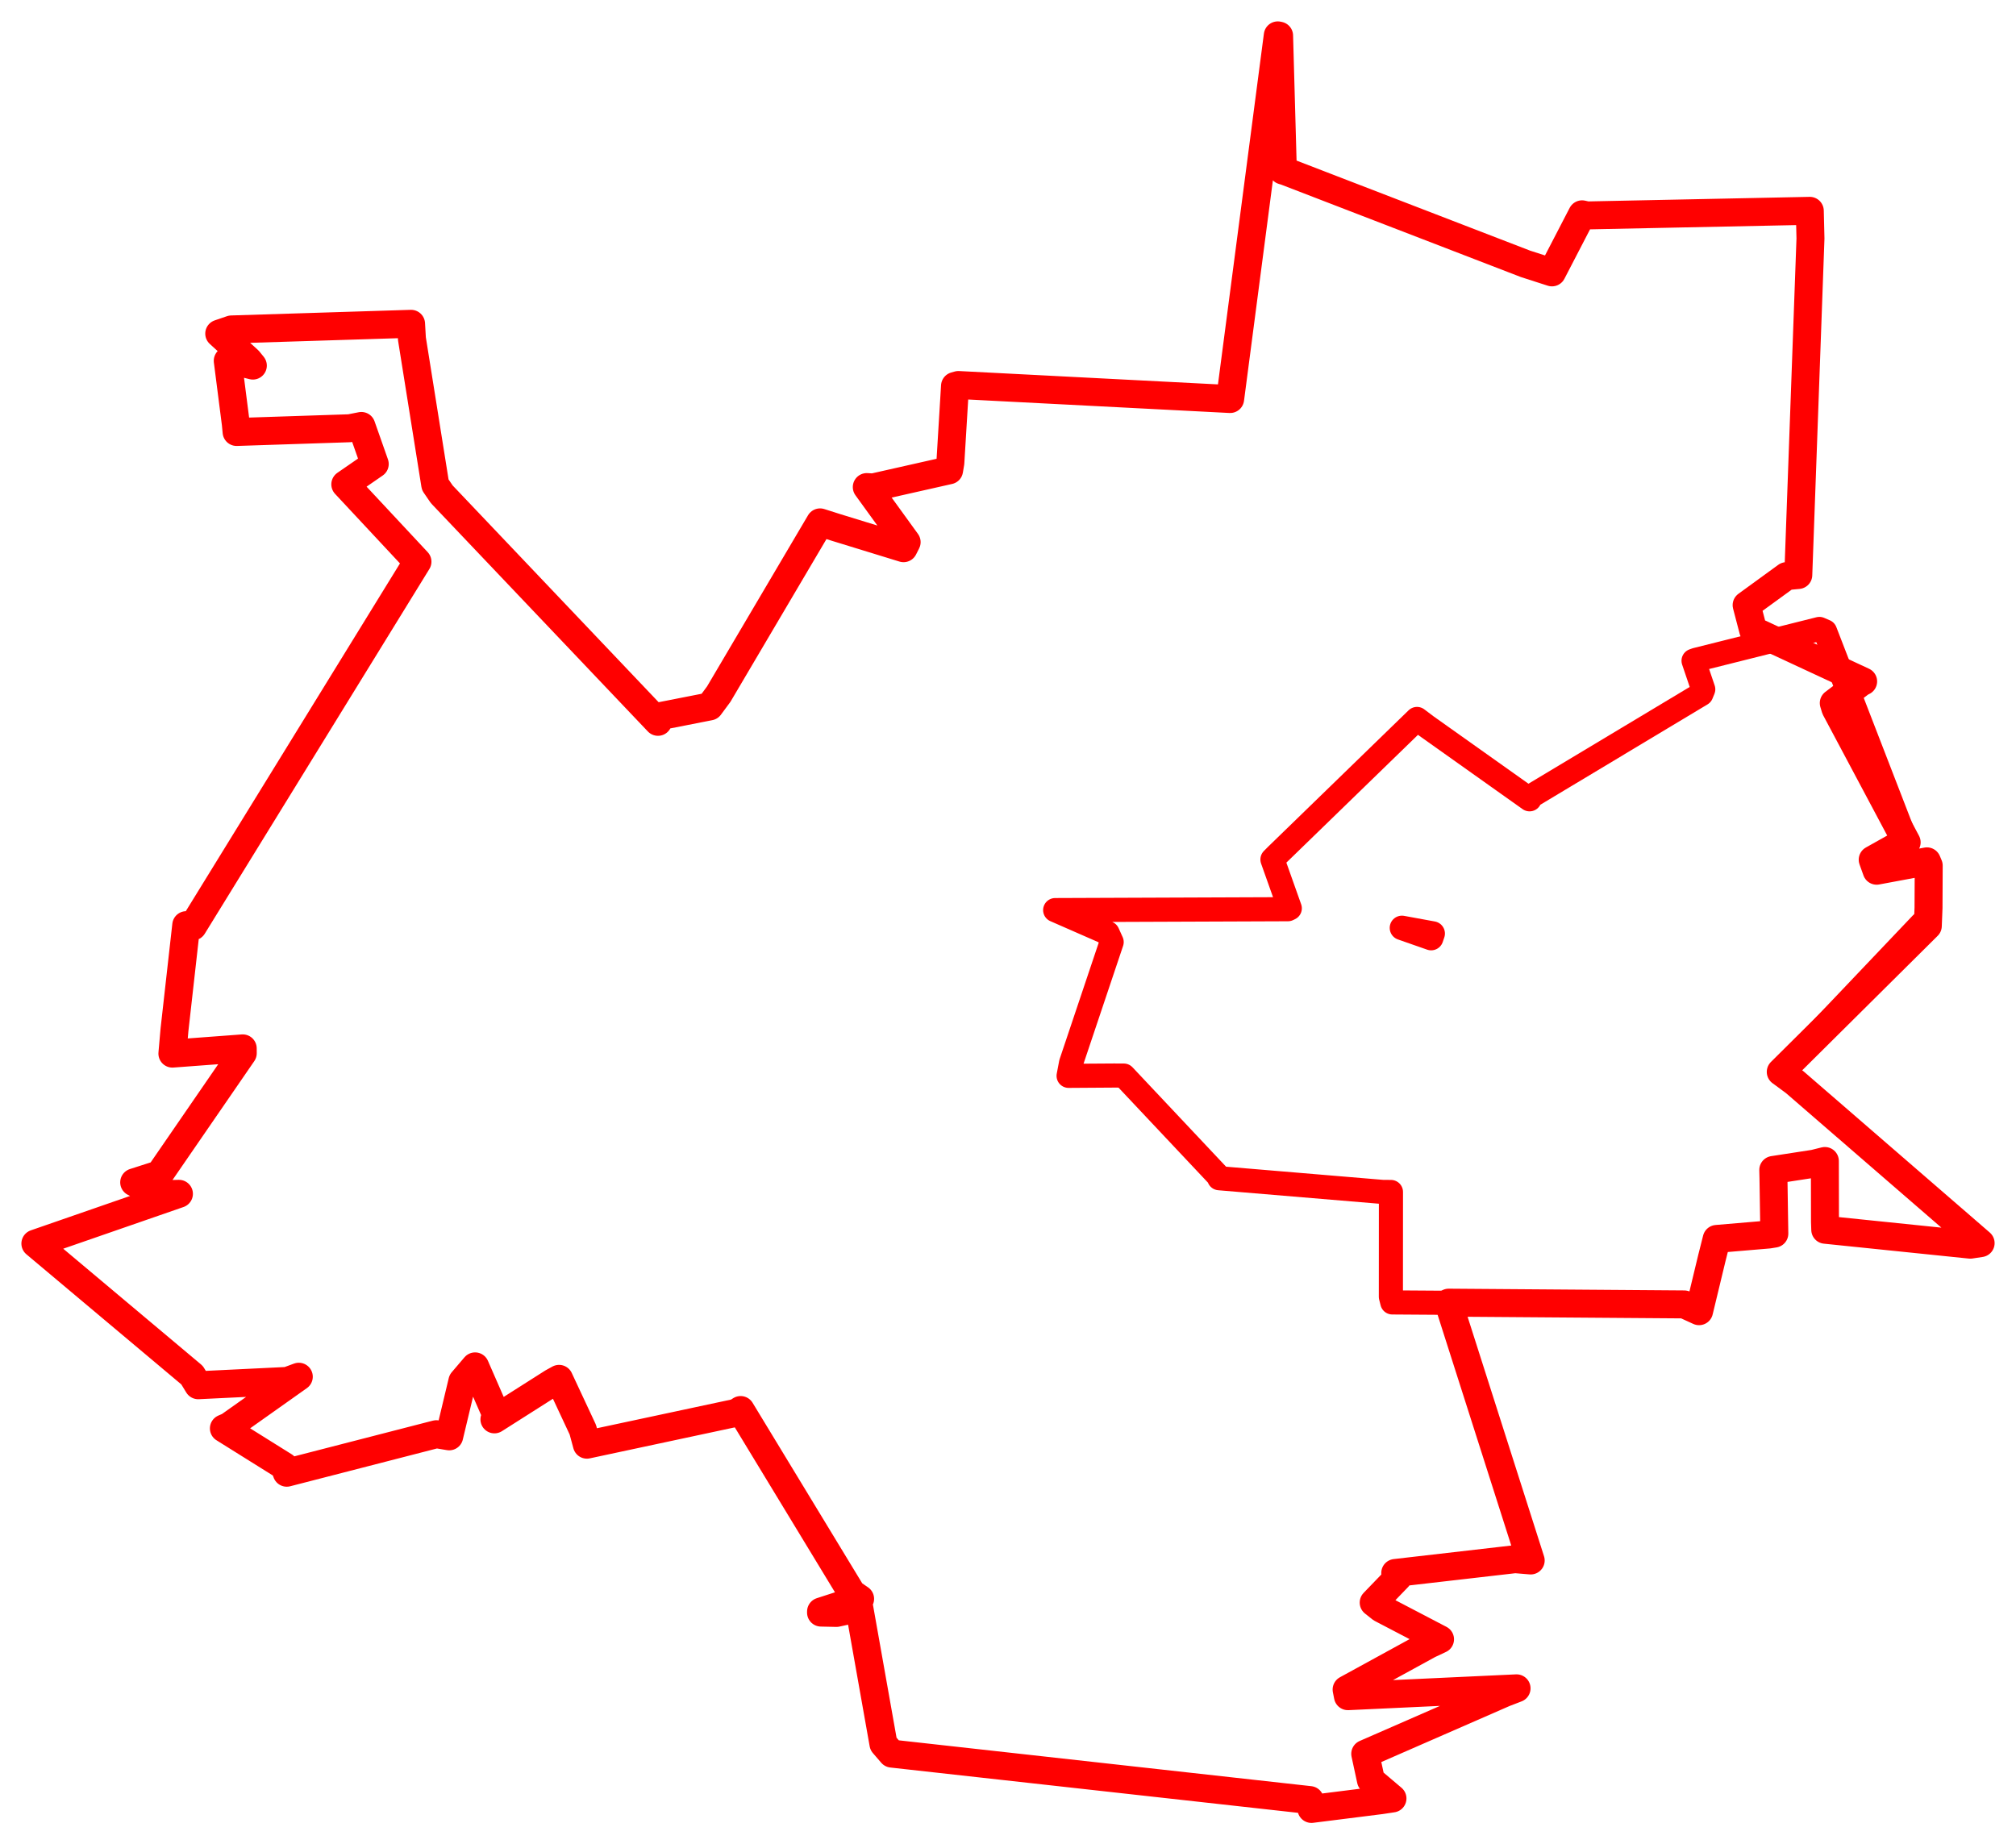 <svg width="284.959" height="260.724" xmlns="http://www.w3.org/2000/svg"><polygon points="5,175.8 27.147,194.403 28.017,195.827 40.629,195.215 42.235,194.623 32.345,201.628 31.646,201.929 40.196,207.273 40.531,208.194 61.676,202.748 63.494,203.051 65.354,195.273 67.155,193.161 70.102,199.907 69.886,200.652 78.099,195.434 79.024,194.924 82.383,202.112 82.957,204.23 104.106,199.71 104.688,199.331 120.408,225.22 121.576,226.024 116.056,227.814 116.053,227.967 118.233,228.015 121.463,227.311 124.874,246.532 126.056,247.903 185.145,254.471 185.373,255.724 195.184,254.489 196.824,254.241 193.779,251.661 192.974,247.931 212.64,239.337 214.364,238.674 190.526,239.784 190.342,238.846 201.965,232.483 203.548,231.74 195.23,227.394 194.169,226.553 197.59,223.003 197.216,222.367 214.161,220.415 216.362,220.599 204.758,184.234 204.773,184.152 238.065,184.401 240.16,185.359 241.976,177.824 242.653,175.143 250.002,174.52 250.799,174.391 250.678,166.596 250.649,165.394 256.417,164.505 257.942,164.126 257.959,172.707 257.997,173.847 278.501,175.956 279.959,175.735 253.673,152.977 251.708,151.532 272.493,130.895 272.594,128.339 272.621,122.366 272.368,121.766 265.261,123.091 264.703,121.535 268.472,119.421 269.503,119.076 259.437,100.168 259.202,99.387 263.025,96.49 263.353,96.331 247.816,89.111 246.883,85.545 252.521,81.444 254.186,81.285 255.908,33.713 255.813,29.804 224.324,30.454 223.625,30.297 219.371,38.505 215.63,37.3 181.681,24.208 181.33,24.108 180.799,5.039 180.612,5 173.895,56.29 173.878,56.408 135.466,54.427 134.99,54.562 134.331,65.417 134.152,66.485 123.407,68.908 122.518,68.856 128.153,76.639 127.717,77.498 118.168,74.563 115.917,73.847 101.592,98.129 100.308,99.866 93.347,101.234 93.006,102.043 62.444,69.877 61.521,68.53 58.225,47.891 58.104,45.775 32.717,46.571 30.989,47.162 35.13,50.933 35.739,51.683 33.673,51.162 32.191,51.004 33.332,59.918 33.443,61.067 49.433,60.54 51.078,60.216 52.953,65.544 52.97,65.598 48.808,68.47 59.008,79.404 27.257,130.965 26.325,130.787 24.661,145.602 24.368,148.946 34.309,148.205 34.315,148.888 22.542,166.001 18.967,167.147 22.358,168.839 25.291,168.765 5,175.8" stroke="red" stroke-width="3.953" fill="none" stroke-linejoin="round" vector-effect="non-scaling-stroke"></polygon><polygon points="149.148,128.658 156.558,131.905 157.131,133.176 151.392,150.274 151.047,152.088 157.445,152.045 158.84,152.05 172.294,166.345 172.33,166.561 195.424,168.498 196.609,168.508 196.6,183.314 196.803,184.119 238.065,184.401 240.16,185.359 241.976,177.824 242.653,175.143 250.002,174.52 250.799,174.391 250.678,166.596 250.649,165.394 256.417,164.505 257.942,164.126 257.959,172.707 257.997,173.847 278.501,175.956 279.959,175.735 253.673,152.977 251.708,151.532 271.619,130.582 272.493,130.895 272.621,122.366 272.368,121.766 265.261,123.091 264.703,121.535 268.472,119.421 269.503,119.076 257.971,89.257 257.171,88.912 239.749,93.277 239.384,93.407 240.752,97.449 240.477,98.118 216.449,112.541 216.202,112.993 201.623,102.642 200.293,101.637 180.417,120.94 179.859,121.502 182.309,128.403 182.048,128.531 149.148,128.658" stroke="red" stroke-width="3.411" fill="none" stroke-linejoin="round" vector-effect="non-scaling-stroke"></polygon><polygon points="198.162,131.173 202.291,132.617 202.511,131.97 198.162,131.173" stroke="red" stroke-width="3.457" fill="none" stroke-linejoin="round" vector-effect="non-scaling-stroke"></polygon></svg>